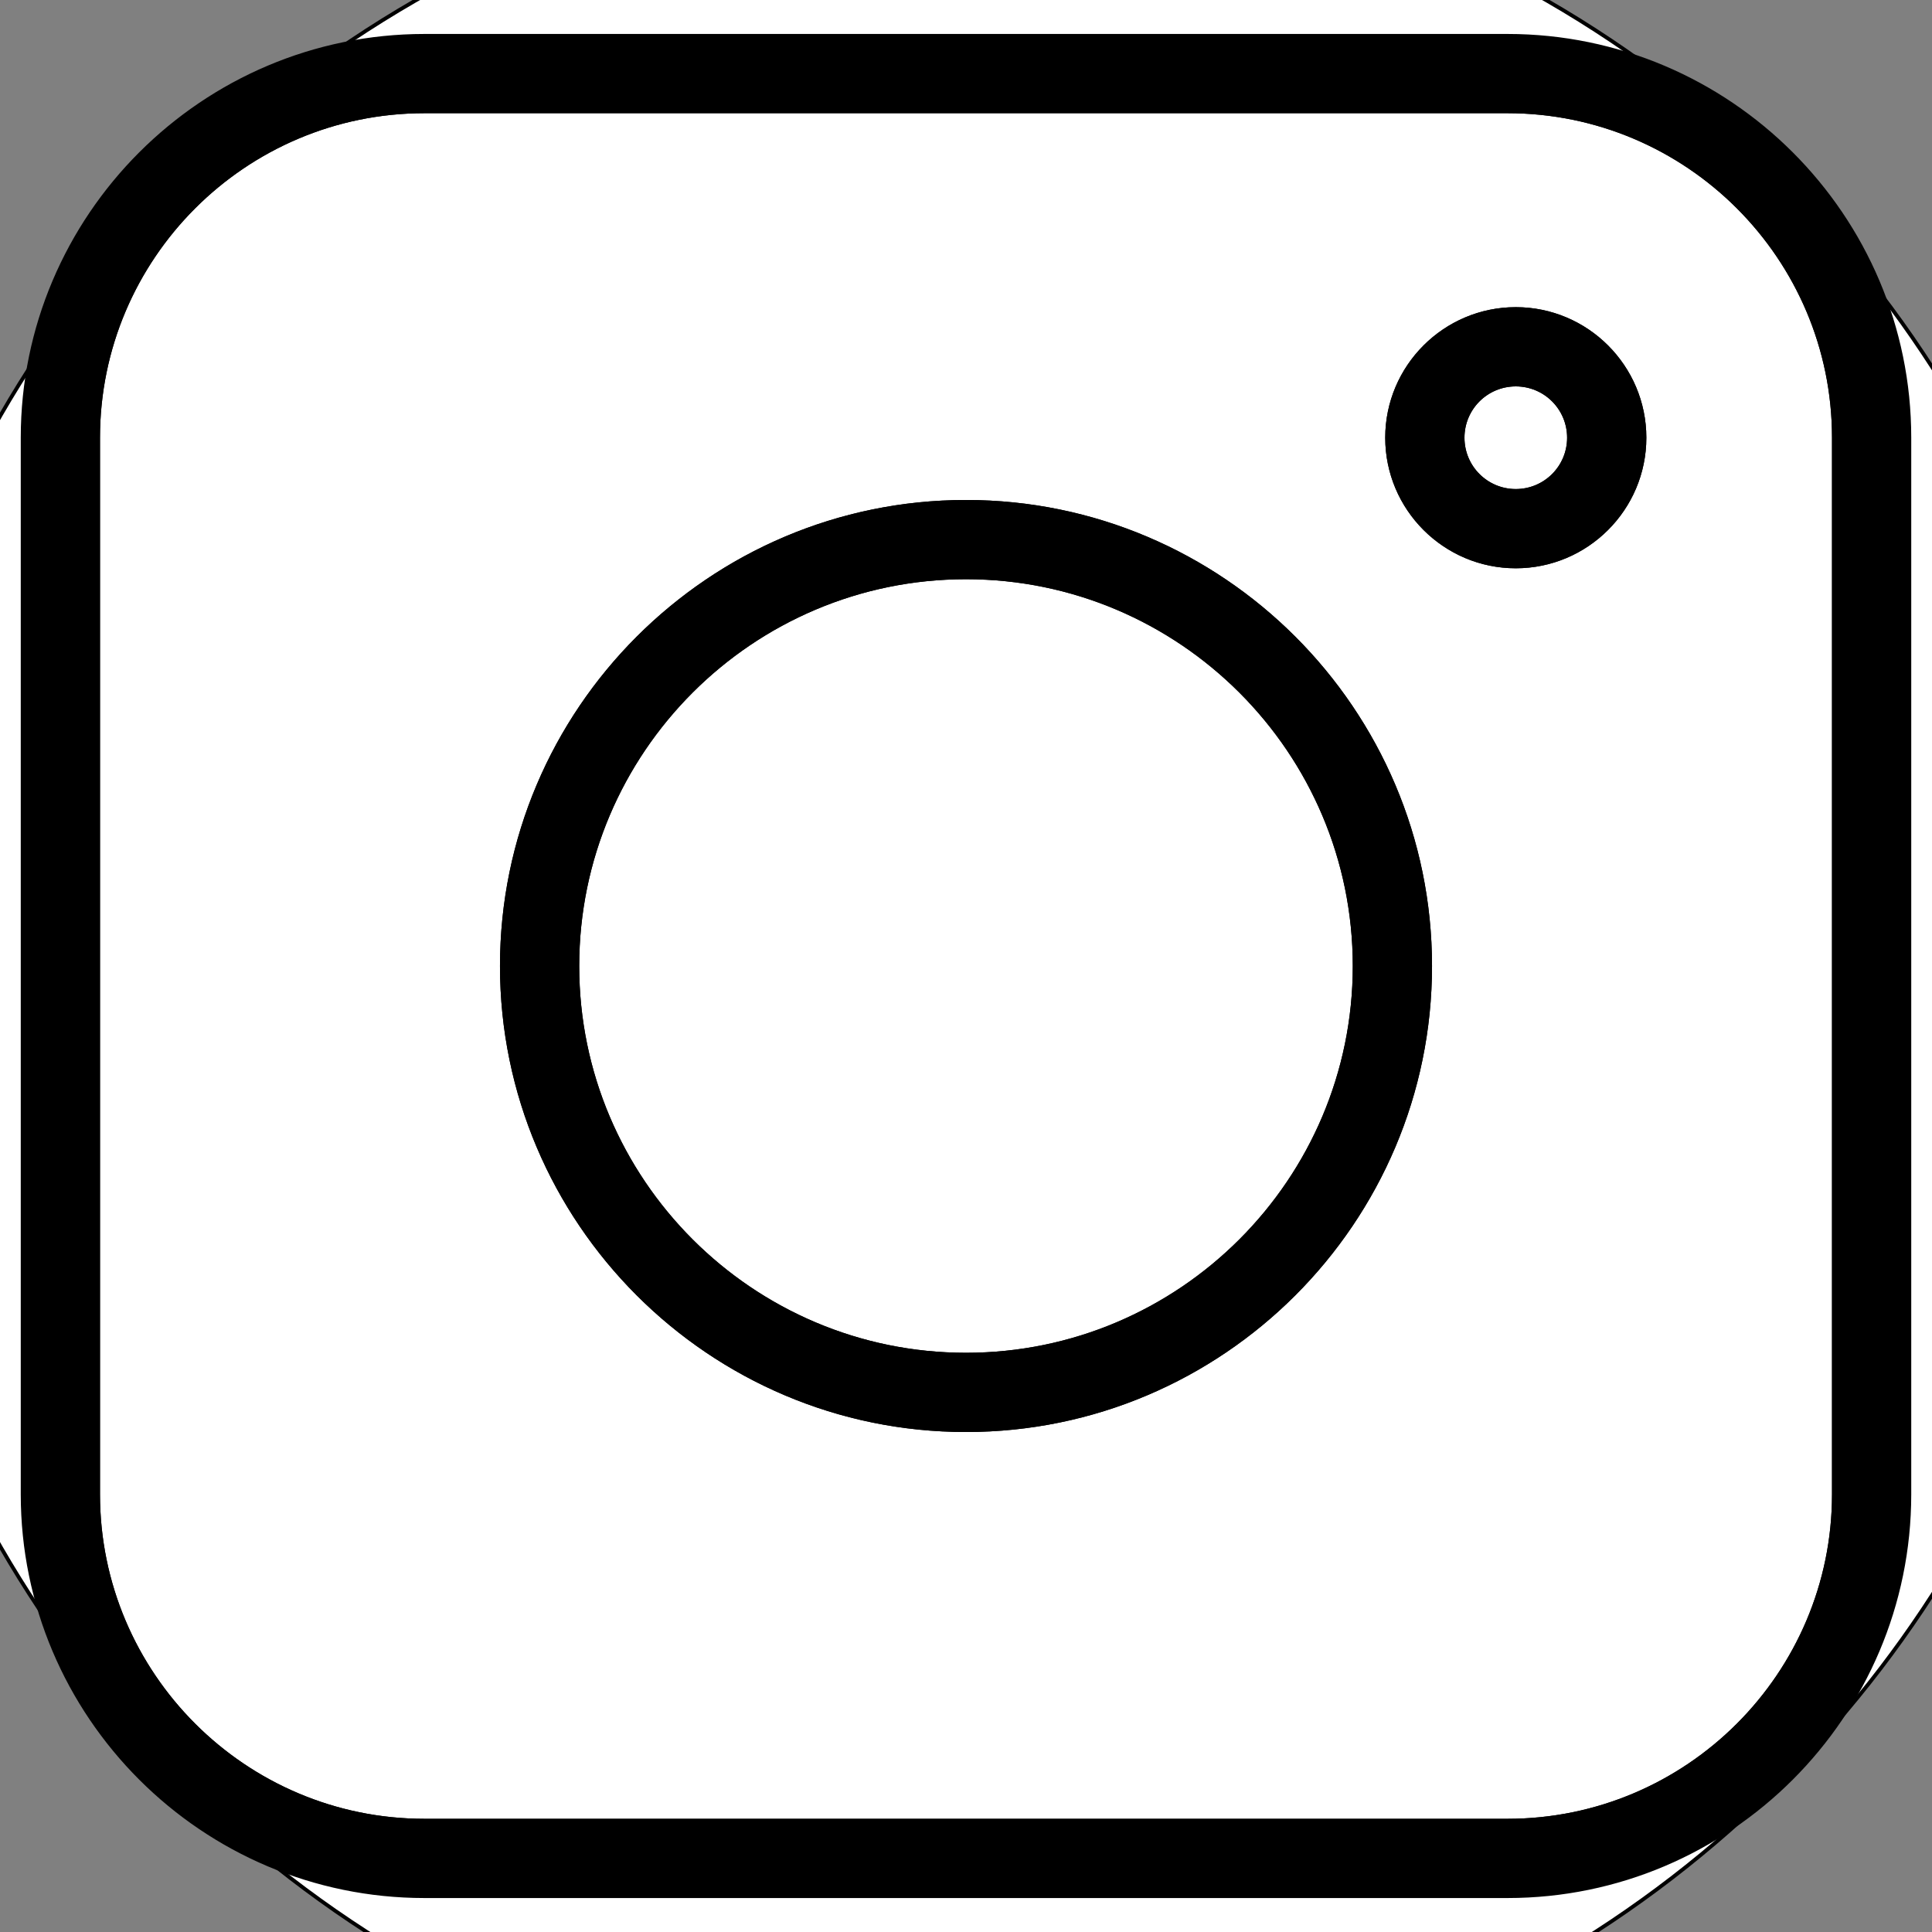 <svg xmlns="http://www.w3.org/2000/svg" enable-background="new 0 0 512 512" viewBox="0 0 512 512" stroke="black" stroke-width="1" id="instagram">
  <rect x="0" y="0" width="512" height="512" fill="#808080" stroke="none"/>
  <!-- Added white circle behind the icon -->
  <circle cx="260" cy="260" r="300" fill="white" />
  
  <path fill="none" d="M401.7 101.9c-7.8 0-14.1 6.3-14.1 14.1s6.3 14.1 14.1 14.1 14.1-6.3 14.1-14.1S409.5 101.9 401.7 101.9zM256 153c-56.8 0-103 46.2-103 103s46.2 103 103 103 103-46.2 103-103S312.8 153 256 153z"></path>
  <path fill="none" d="M399.5,29.5h-287C64.8,29.5,26,68.3,26,116v280c0,47.7,38.8,86.5,86.5,86.5h287c47.7,0,86.5-38.8,86.5-86.5
		V116C486,68.3,447.2,29.5,399.5,29.5z M256,379c-67.8,0-123-55.2-123-123s55.2-123,123-123s123,55.2,123,123S323.8,379,256,379z
		 M401.7,150.1c-18.8,0-34.1-15.3-34.1-34.1s15.3-34.1,34.1-34.1s34.1,15.3,34.1,34.1S420.5,150.1,401.7,150.1z"></path>
  <path fill="#000000" d="M399.5,9.5h-287C53.8,9.5,6,57.3,6,116v280c0,58.7,47.8,106.5,106.5,106.5h287c58.7,0,106.5-47.8,106.5-106.5
		V116C506,57.3,458.2,9.5,399.5,9.5z M486,396c0,47.7-38.8,86.5-86.5,86.5h-287C64.8,482.5,26,443.7,26,396V116
		c0-47.7,38.8-86.5,86.5-86.5h287c47.7,0,86.5,38.8,86.5,86.5V396z" class="color231f20 svgShape"></path>
  <path fill="#000000" d="M256 133c-67.8 0-123 55.2-123 123s55.2 123 123 123 123-55.2 123-123S323.8 133 256 133zM256 359c-56.8 0-103-46.2-103-103s46.2-103 103-103 103 46.2 103 103S312.8 359 256 359zM401.7 81.9c-18.8 0-34.1 15.3-34.1 34.1s15.3 34.1 34.1 34.1 34.1-15.3 34.1-34.1S420.5 81.9 401.7 81.9zM401.7 130.1c-7.8 0-14.1-6.3-14.1-14.1s6.3-14.1 14.1-14.1 14.1 6.3 14.1 14.1S409.5 130.1 401.7 130.1z" class="color231f20 svgShape"></path>
</svg>
